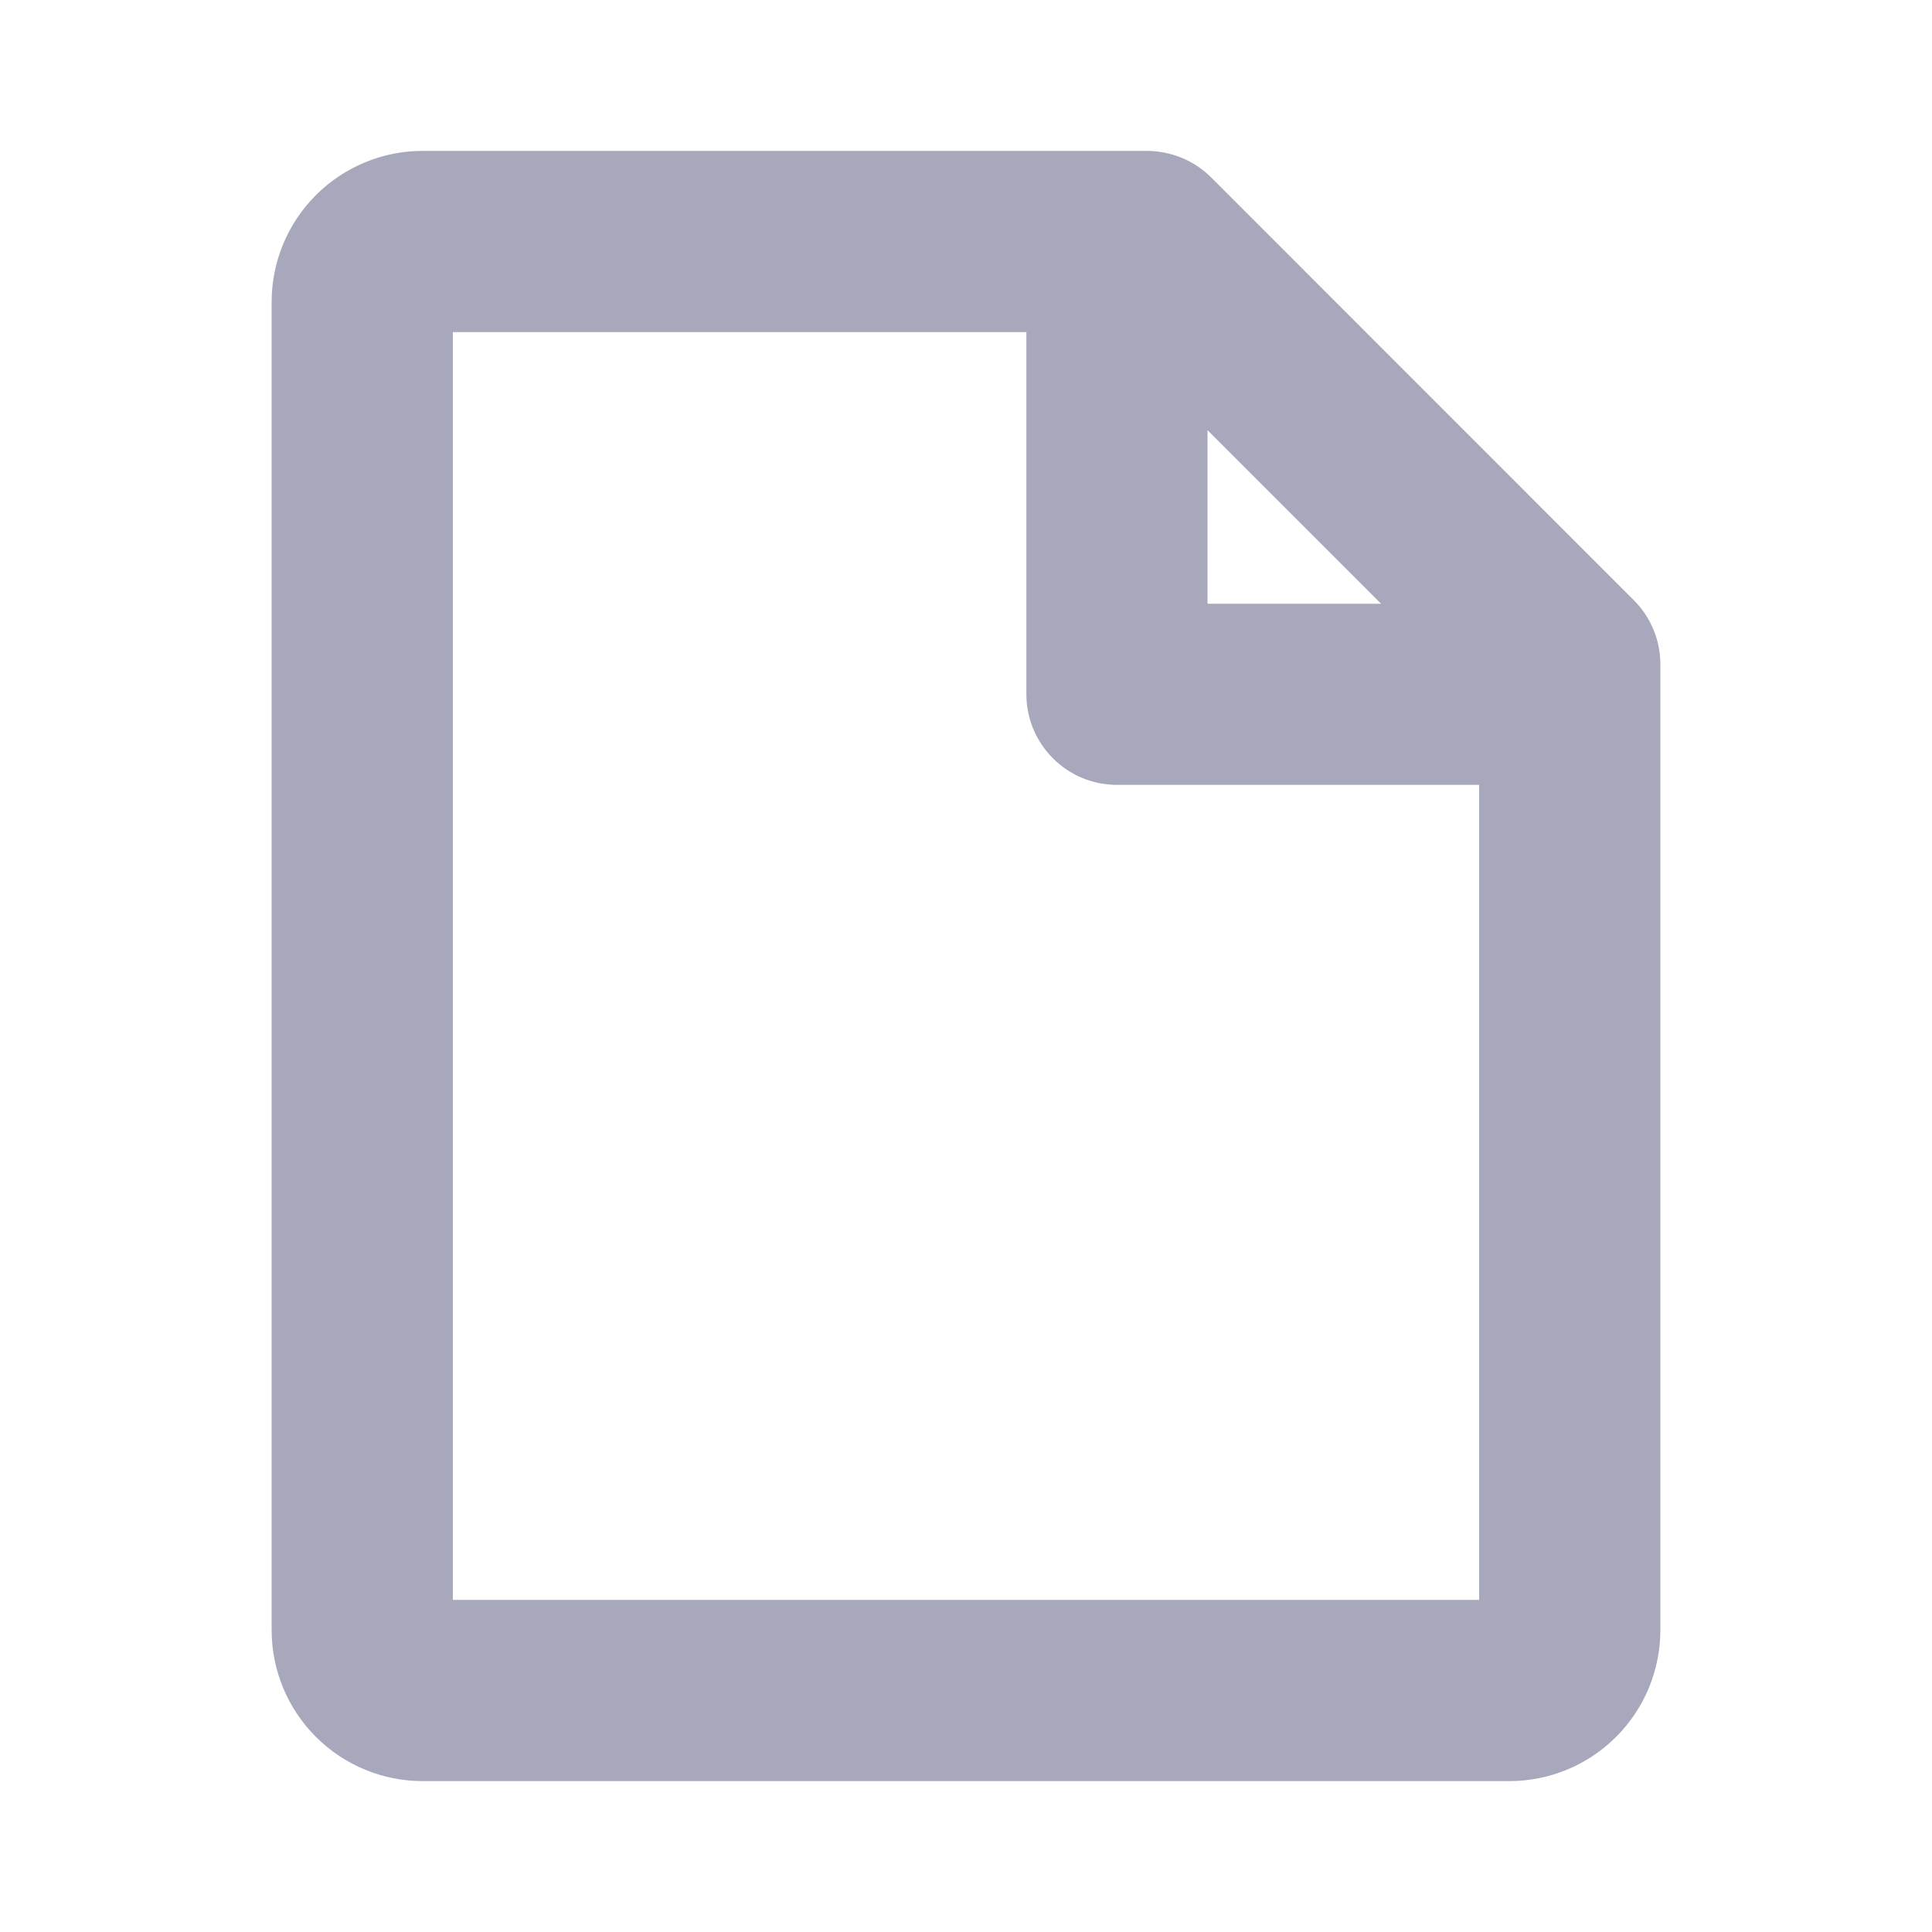 <svg width="20" height="20" viewBox="0 0 20 20" fill="none" xmlns="http://www.w3.org/2000/svg">
<path d="M16.913 6.213L12.538 1.837C12.451 1.75 12.348 1.681 12.234 1.634C12.12 1.587 11.998 1.563 11.875 1.562H4.375C3.961 1.562 3.563 1.727 3.27 2.02C2.977 2.313 2.812 2.711 2.812 3.125V16.875C2.812 17.289 2.977 17.687 3.27 17.98C3.563 18.273 3.961 18.438 4.375 18.438H15.625C16.039 18.438 16.437 18.273 16.73 17.98C17.023 17.687 17.188 17.289 17.188 16.875V6.875C17.188 6.627 17.089 6.388 16.913 6.213ZM12.5 4.453L14.297 6.25H12.5V4.453ZM4.688 16.562V3.438H10.625V7.188C10.625 7.436 10.724 7.675 10.9 7.85C11.075 8.026 11.314 8.125 11.562 8.125H15.312V16.562H4.688Z" fill="#A8A8BD"/>
</svg>
